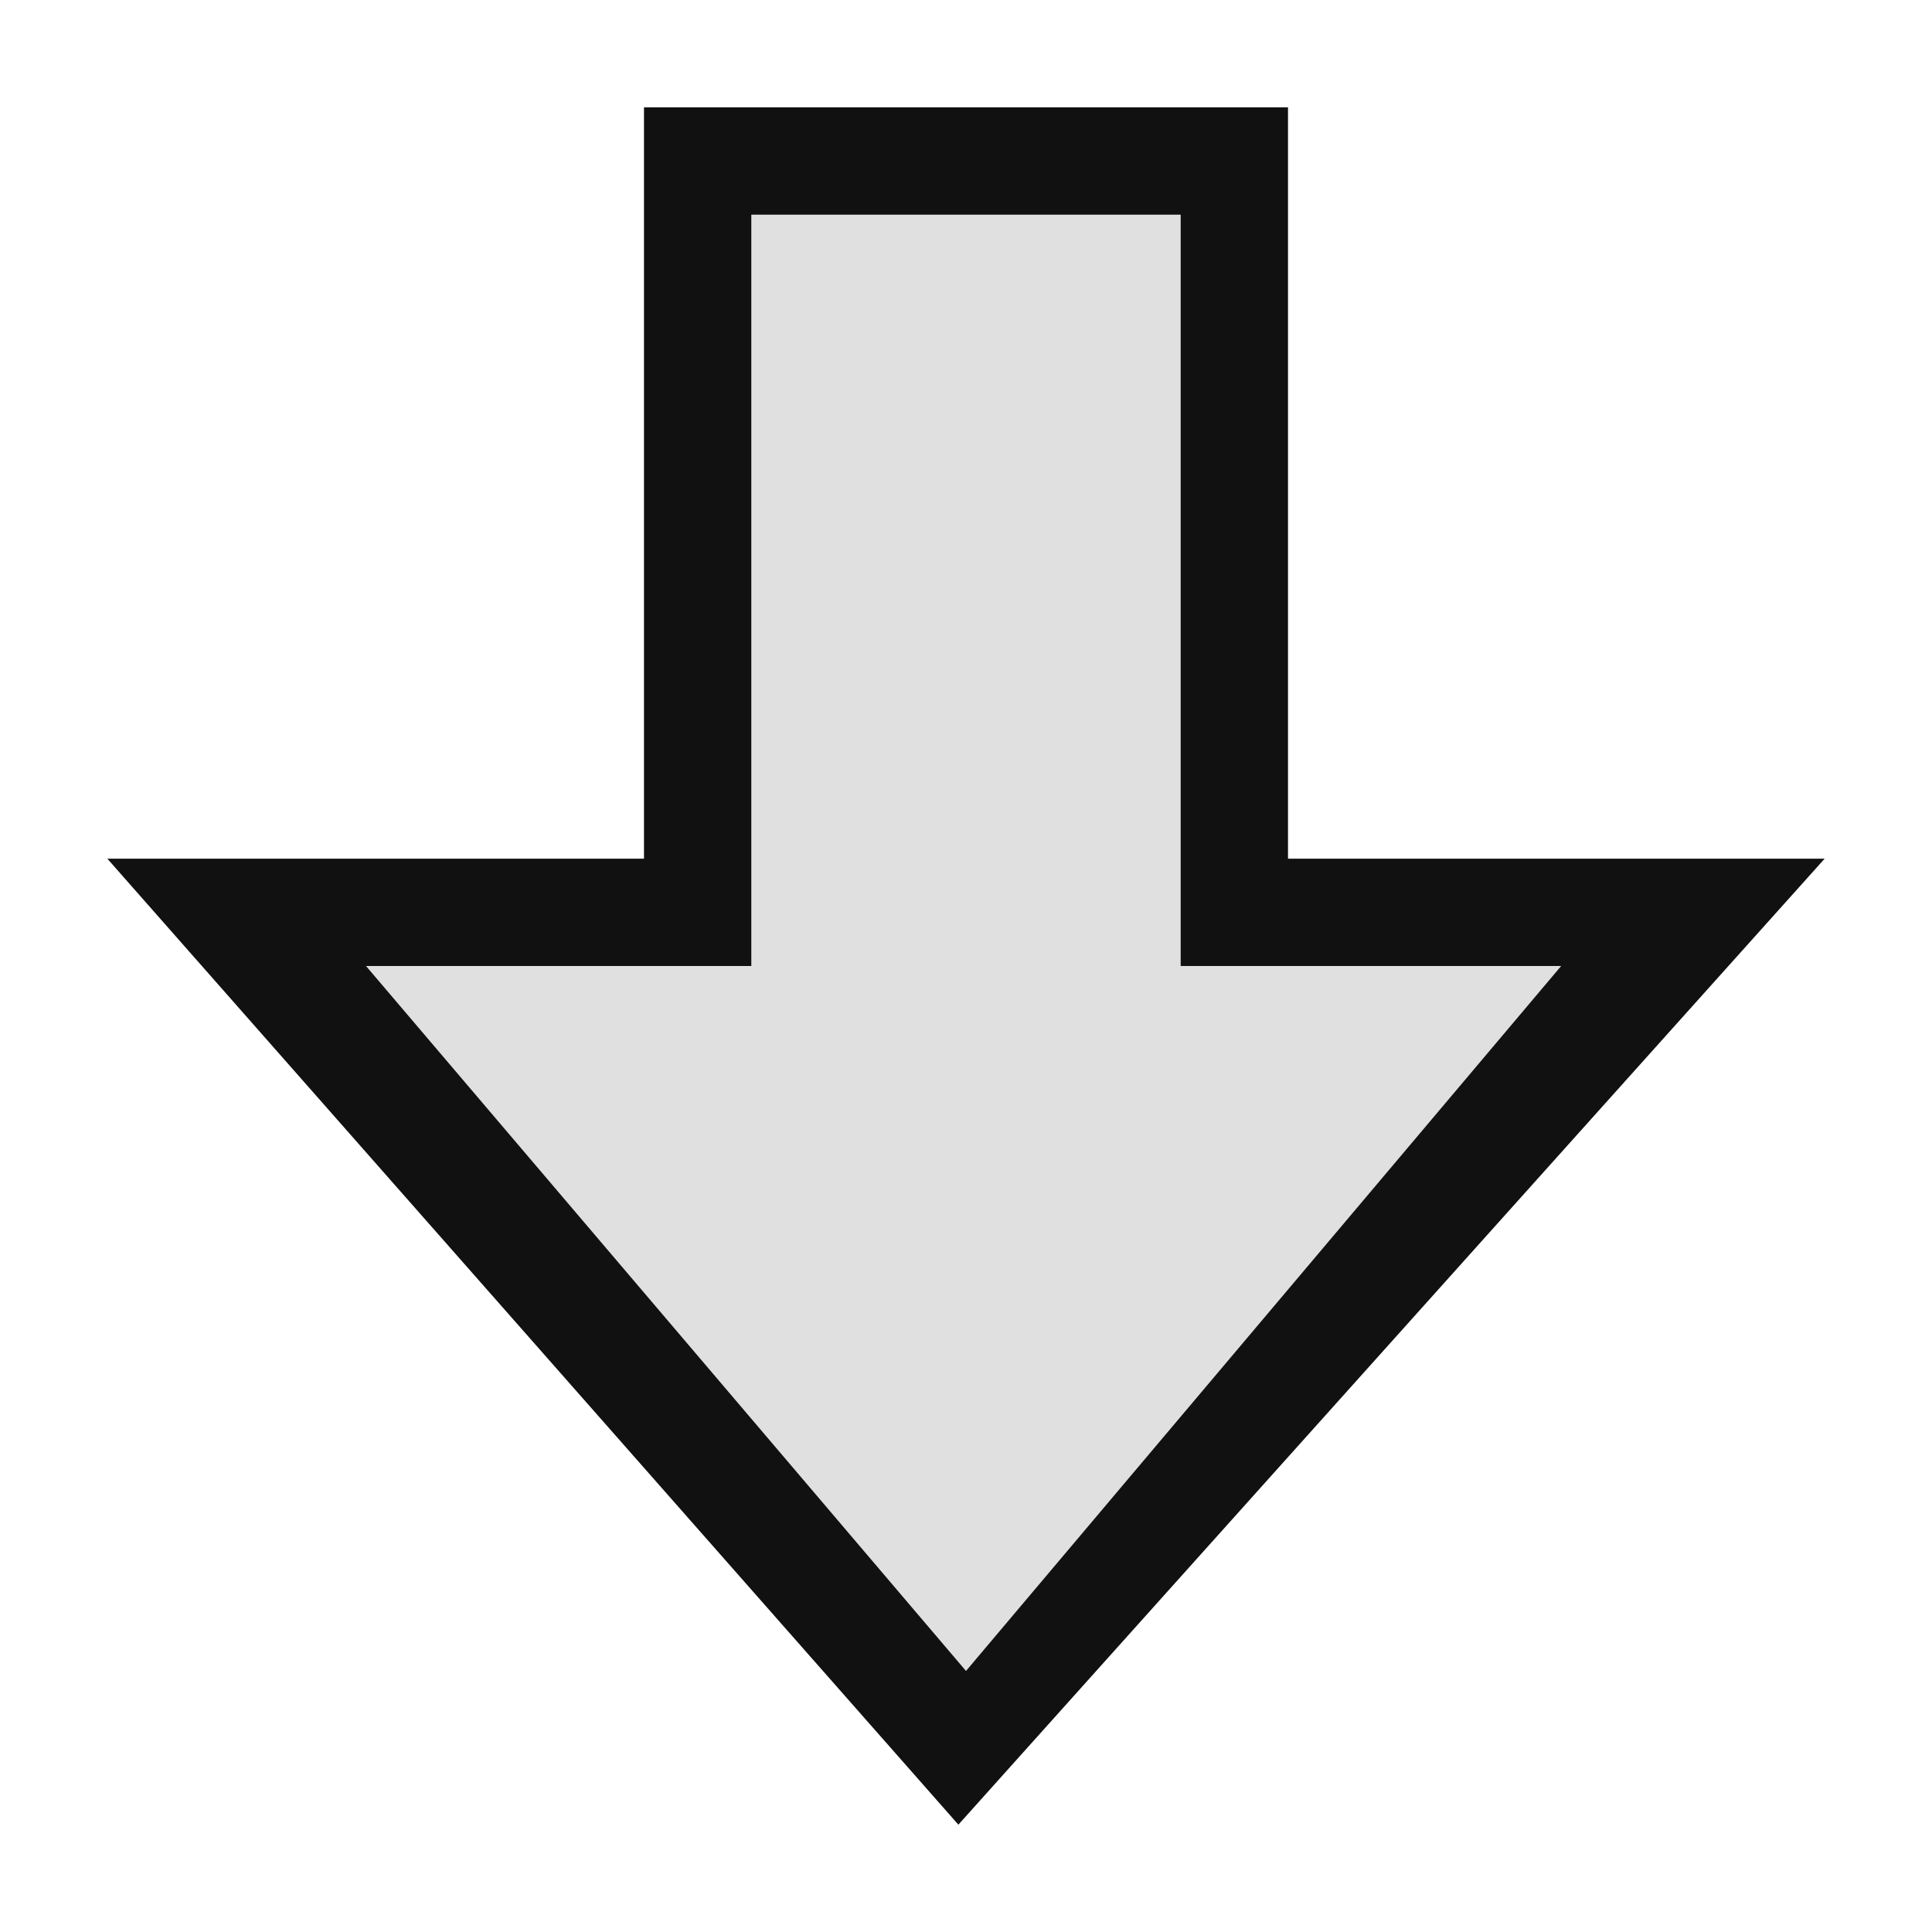 <?xml version="1.0" encoding="UTF-8" standalone="no"?>
<svg
   xmlns:dc="http://purl.org/dc/elements/1.1/"
   xmlns:cc="http://creativecommons.org/ns#"
   xmlns:rdf="http://www.w3.org/1999/02/22-rdf-syntax-ns#"
   xmlns:svg="http://www.w3.org/2000/svg"
   xmlns="http://www.w3.org/2000/svg"
   xmlns:sodipodi="http://sodipodi.sourceforge.net/DTD/sodipodi-0.dtd"
   xmlns:inkscape="http://www.inkscape.org/namespaces/inkscape"
   width="100%"
   height="100%"
   viewBox="0 0 18 18"
   version="1.1"
   xml:space="preserve"
   style="fill-rule:evenodd;clip-rule:evenodd;stroke-linejoin:round;stroke-miterlimit:1.414;"
   id="svg2"
   inkscape:version="0.91 r13725"
   sodipodi:docname="down.svg"><defs
     id="defs10" /><sodipodi:namedview
     pagecolor="#ffffff"
     bordercolor="#666666"
     borderopacity="1"
     objecttolerance="10"
     gridtolerance="10"
     guidetolerance="10"
     inkscape:pageopacity="0"
     inkscape:pageshadow="2"
     inkscape:window-width="1375"
     inkscape:window-height="637"
     id="namedview8"
     showgrid="false"
     inkscape:zoom="13.111111"
     inkscape:cx="-6.4830508"
     inkscape:cy="9"
     inkscape:window-x="0"
     inkscape:window-y="0"
     inkscape:window-maximized="0"
     inkscape:current-layer="svg2" /><path
     d="M 11,9 11,2 7,2 7,9 3,9 9,16 15,9 11,9 Z"
     style="fill:#e0e0e0"
     id="path4"
     inkscape:connector-curvature="0" /><path
     d="M 6,8 6,1 12,1 12,8 17,8 8.929,17 1,8 6,8 Z M 9,15.568 14.545,9 11,9 11,2 7,2 7,9 3.41,9 9,15.568 Z"
     style="fill:#111111"
     id="path6"
     inkscape:connector-curvature="0" /></svg>